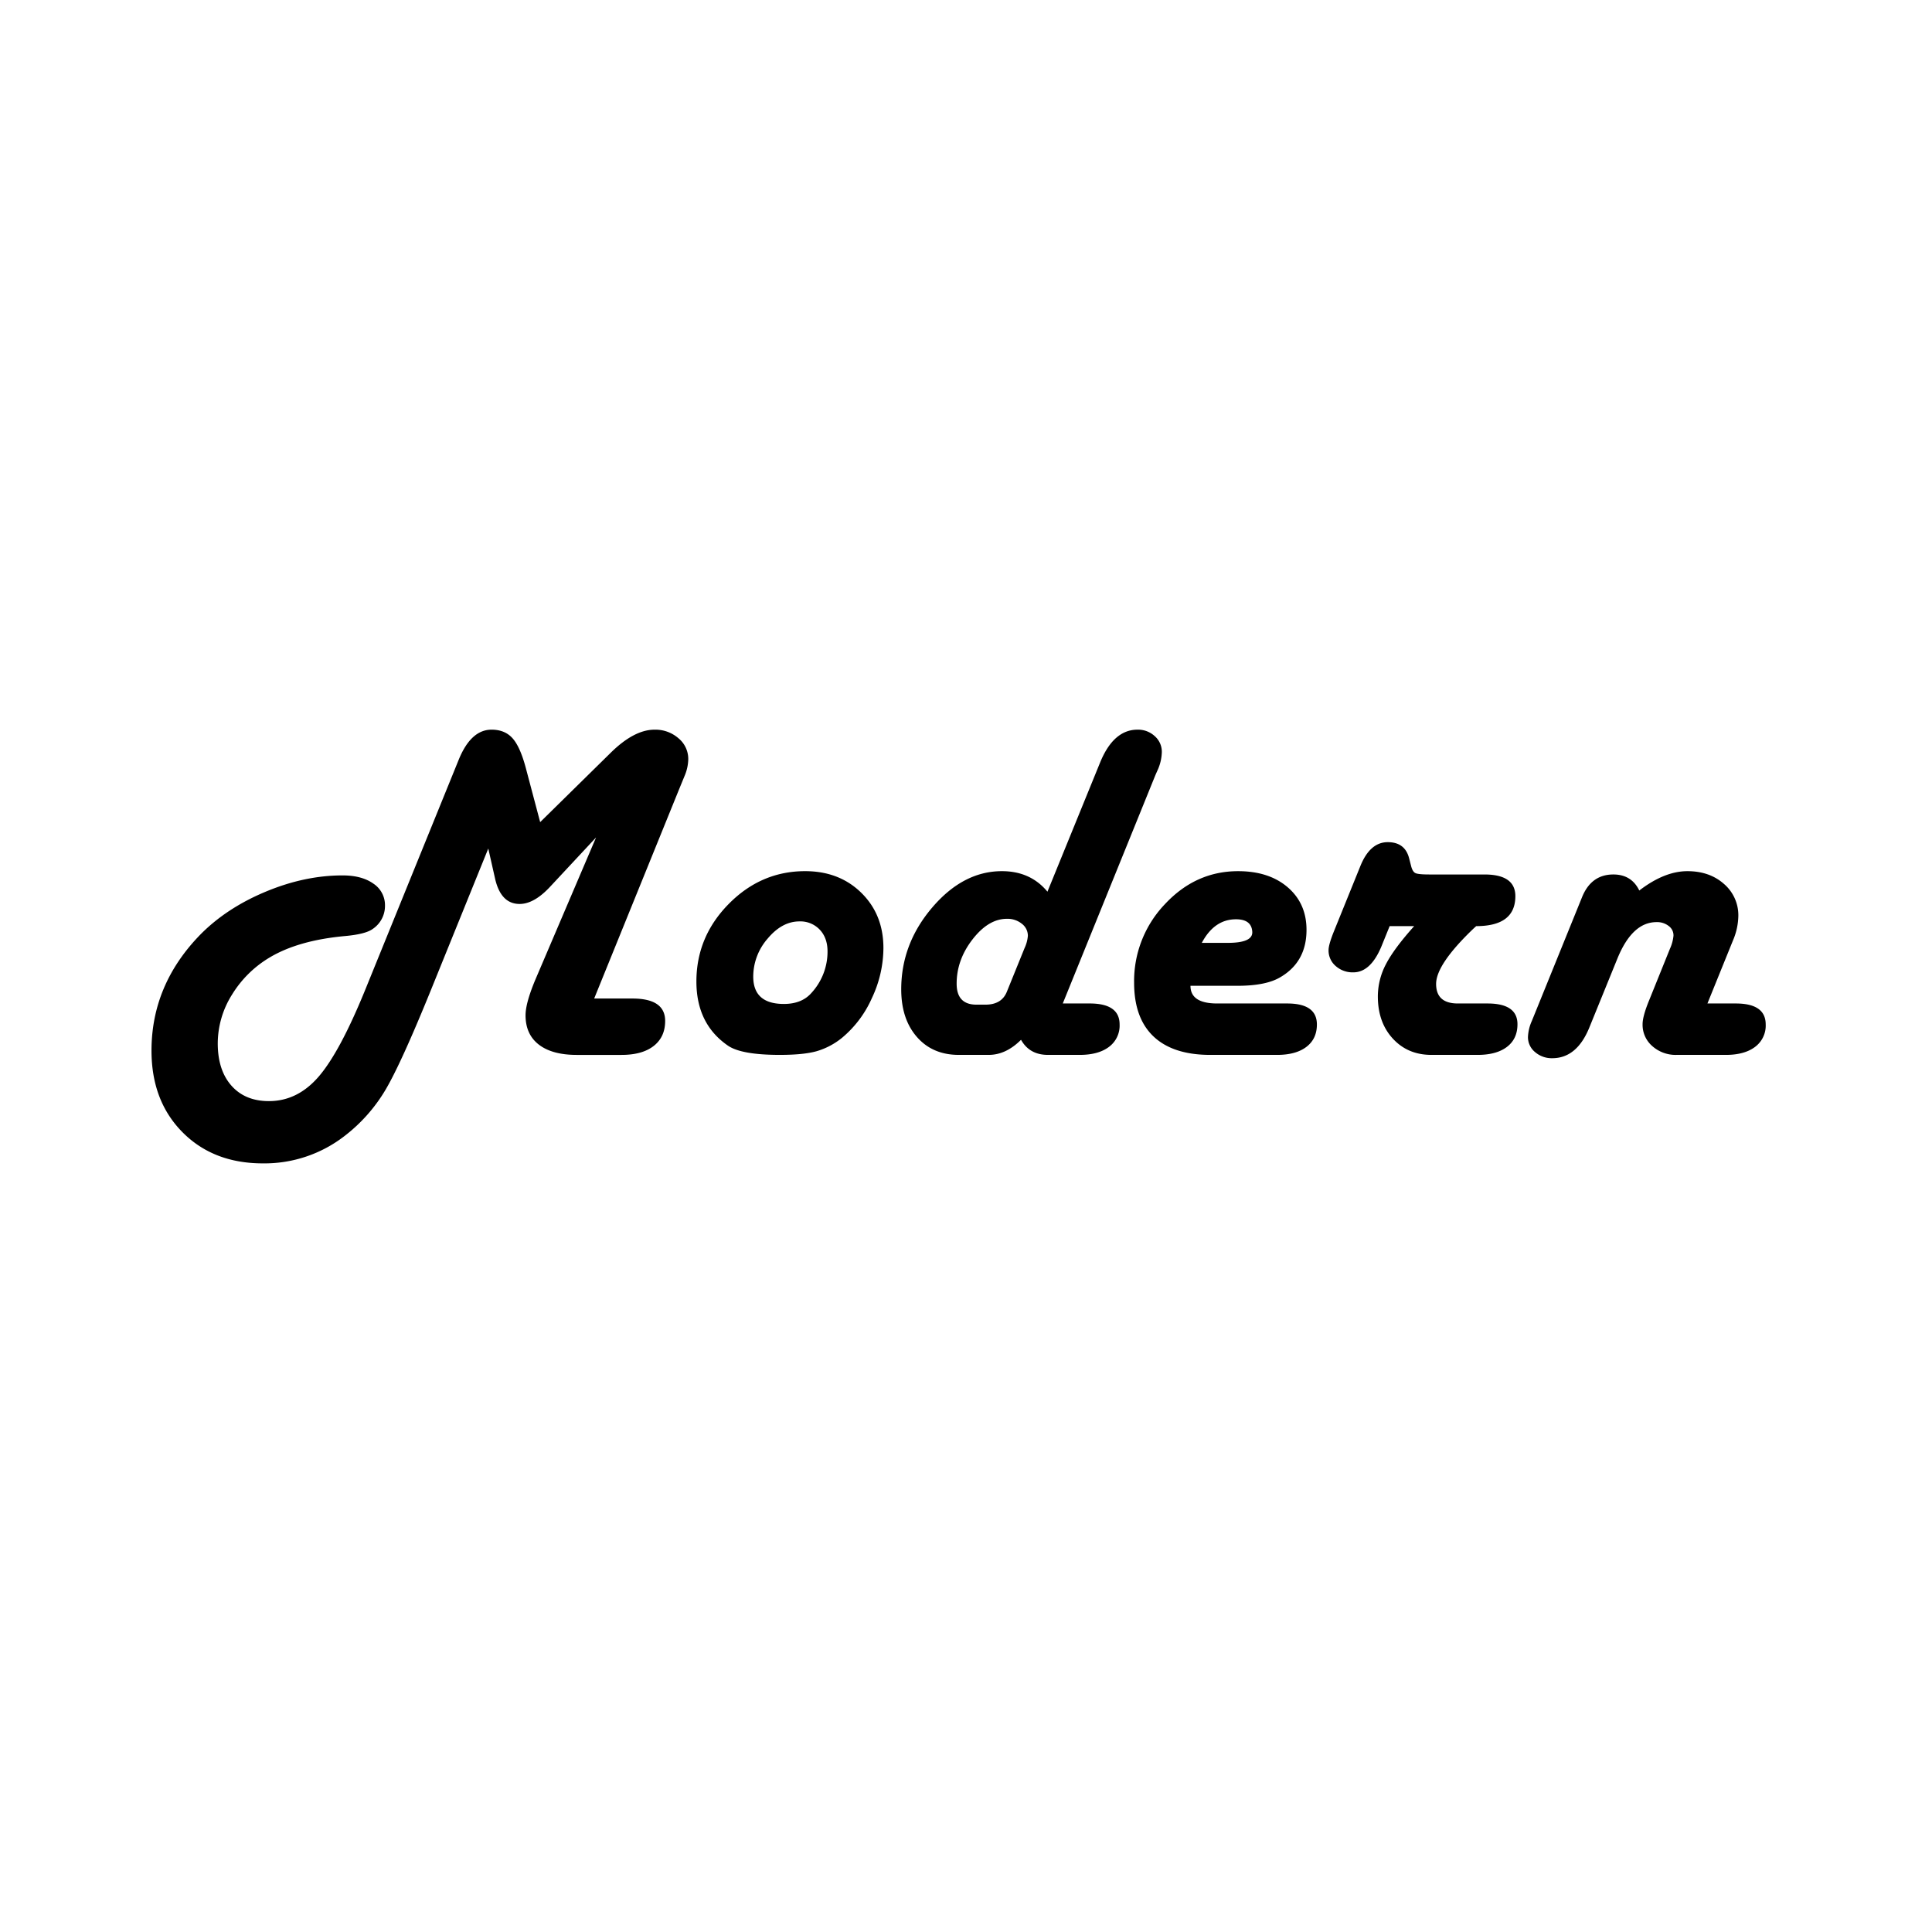 <svg xmlns="http://www.w3.org/2000/svg" width="1000" height="1000" viewBox="0 0 1000 1000">
  <defs>
    <style>
      .cls-1 {
        fill-rule: evenodd;
      }
    </style>
  </defs>
  <path id="Modern" class="cls-1" d="M351.488,408.558l2.808-6.836a23.341,23.341,0,0,0,1.953-8.789,13.883,13.883,0,0,0-5.066-10.8,18.1,18.1,0,0,0-12.39-4.456q-10.5,0-22.583,11.841l-36.621,36.011-7.446-28.077q-2.931-10.986-6.9-15.38t-10.8-4.4q-10.743,0-17.09,15.747L188.891,512.684Q175.828,544.667,164.9,557.3t-25.7,12.635q-12.332,0-19.409-8t-7.08-21.911A47.518,47.518,0,0,1,119.982,515a56.985,56.985,0,0,1,19.592-19.409q14.892-8.91,39.185-11.108,10.5-.976,14.16-3.663a14.317,14.317,0,0,0,6.348-12.084,13.3,13.3,0,0,0-5.982-11.353q-5.982-4.272-15.991-4.272-19.656,0-39.917,8.483t-33.814,22.278q-25.148,25.881-25.146,59.937,0,26,15.991,42.175t41.626,16.174a67.577,67.577,0,0,0,42.6-14.4,84.221,84.221,0,0,0,20.874-23.621q8.057-13.612,23.437-51.452L252.733,439.2l3.418,15.137q2.929,13.55,12.818,13.55,7.568,0,15.991-9.155l23.559-25.269-31.372,73.487q-5.127,12.207-5.127,18.554,0,9.888,6.9,15.2t19.593,5.31H321.7q10.74,0,16.663-4.639t5.92-12.939q0-11.6-16.968-11.6H307.543Zm25.694,59.326q-16.726,16.968-16.724,40.161,0,21.973,16.357,33.2,6.959,4.761,26.856,4.761,12.205,0,18.982-1.892a37.493,37.493,0,0,0,13.122-6.9,56.4,56.4,0,0,0,15.5-20.569,61.076,61.076,0,0,0,5.982-25.94q0-17.332-11.414-28.564t-29.114-11.231Q393.905,450.916,377.182,467.884ZM424.3,481.19q4.027,4.273,4.028,11.23a31.54,31.54,0,0,1-8.3,21.485q-5.007,5.739-14.282,5.737-15.87,0-15.869-14.16a29.952,29.952,0,0,1,7.446-19.654q7.445-8.908,16.48-8.911A13.772,13.772,0,0,1,424.3,481.19Zm173.764-80.078,1.465-3.3a24.132,24.132,0,0,0,1.831-8.545,10.747,10.747,0,0,0-3.662-8.24,12.716,12.716,0,0,0-8.911-3.357q-12.452,0-19.409,17.09l-27.222,66.772q-8.788-10.62-23.559-10.62-20.022,0-36.072,18.8t-16.052,42.358q0,15.381,8.117,24.659t21.668,9.277h15.5q8.909,0,16.723-7.813,4.395,7.813,13.916,7.813h16.48q9.642,0,15.136-4.15a13.7,13.7,0,0,0,5.494-11.6q0-10.863-15.5-10.864H550.092ZM495.16,509.144q0-12.328,8.24-22.949t17.761-10.621a11.788,11.788,0,0,1,7.751,2.564,7.8,7.8,0,0,1,3.113,6.225,18.473,18.473,0,0,1-1.709,6.348l-9.155,22.583q-2.686,6.715-11.108,6.714h-4.639q-10.254,0-10.254-10.864h0Zm145.444,1.1q14.769,0,22.217-4.516,13.427-7.933,13.428-24.414,0-13.671-9.705-22.034t-25.7-8.362q-21.972,0-37.9,17.09a57.589,57.589,0,0,0-15.93,40.649q0,18.312,10.07,27.833t29.358,9.521H660.99q9.765,0,15.2-4.15t5.432-11.6q0-10.863-15.381-10.864H629.984q-13.8,0-13.794-9.156H640.6Zm-0.854-34.423q8.056,0,8.423,6.469,0.366,5.739-12.7,5.738H622.05q6.468-12.205,17.7-12.207h0Zm92.222,3.54q-10.5,11.718-14.649,19.775a35.837,35.837,0,0,0-4.15,16.6q0,13.429,7.751,21.85t19.959,8.423h23.925q9.765,0,15.2-4.15t5.432-11.719q0-10.74-15.5-10.742h-15.38q-11.233,0-11.231-10.132t19.409-28.687l1.343-1.22q20.262,0,20.264-15.5,0-11.23-15.992-11.231H739.784q-5.739,0-7.2-.732t-2.2-3.662l-0.977-3.784Q727.331,435.9,718.3,435.9q-9.156,0-14.161,12.329l-13.793,34.057Q687.66,489,687.66,491.81a10.558,10.558,0,0,0,3.662,8.178,13.173,13.173,0,0,0,9.155,3.3q9.033,0,14.649-13.671l4.15-10.254h12.7Zm165.1,7.2a33.489,33.489,0,0,0,2.686-12.329,21.366,21.366,0,0,0-7.447-16.724q-7.446-6.591-18.92-6.592-11.842,0-24.9,10.01-4.028-8.3-13.428-8.3-11.475,0-16.235,11.841l-24.658,60.791-1.343,3.3a22.21,22.21,0,0,0-1.953,8.179,9.942,9.942,0,0,0,3.662,7.812,13.14,13.14,0,0,0,8.911,3.174q12.817,0,19.287-16.113l14.405-35.4q7.69-18.92,20.263-18.921a9.71,9.71,0,0,1,6.409,2.076,5.954,5.954,0,0,1,2.38,5,21.479,21.479,0,0,1-1.831,6.714l-10.742,26.612q-3.418,8.3-3.418,12.451a14.558,14.558,0,0,0,5.066,11.352,18.11,18.11,0,0,0,12.512,4.517h25.513q9.642,0,15.137-4.15a13.7,13.7,0,0,0,5.493-11.6q0-10.863-15.5-10.864H883.764Z"/>
</svg>
